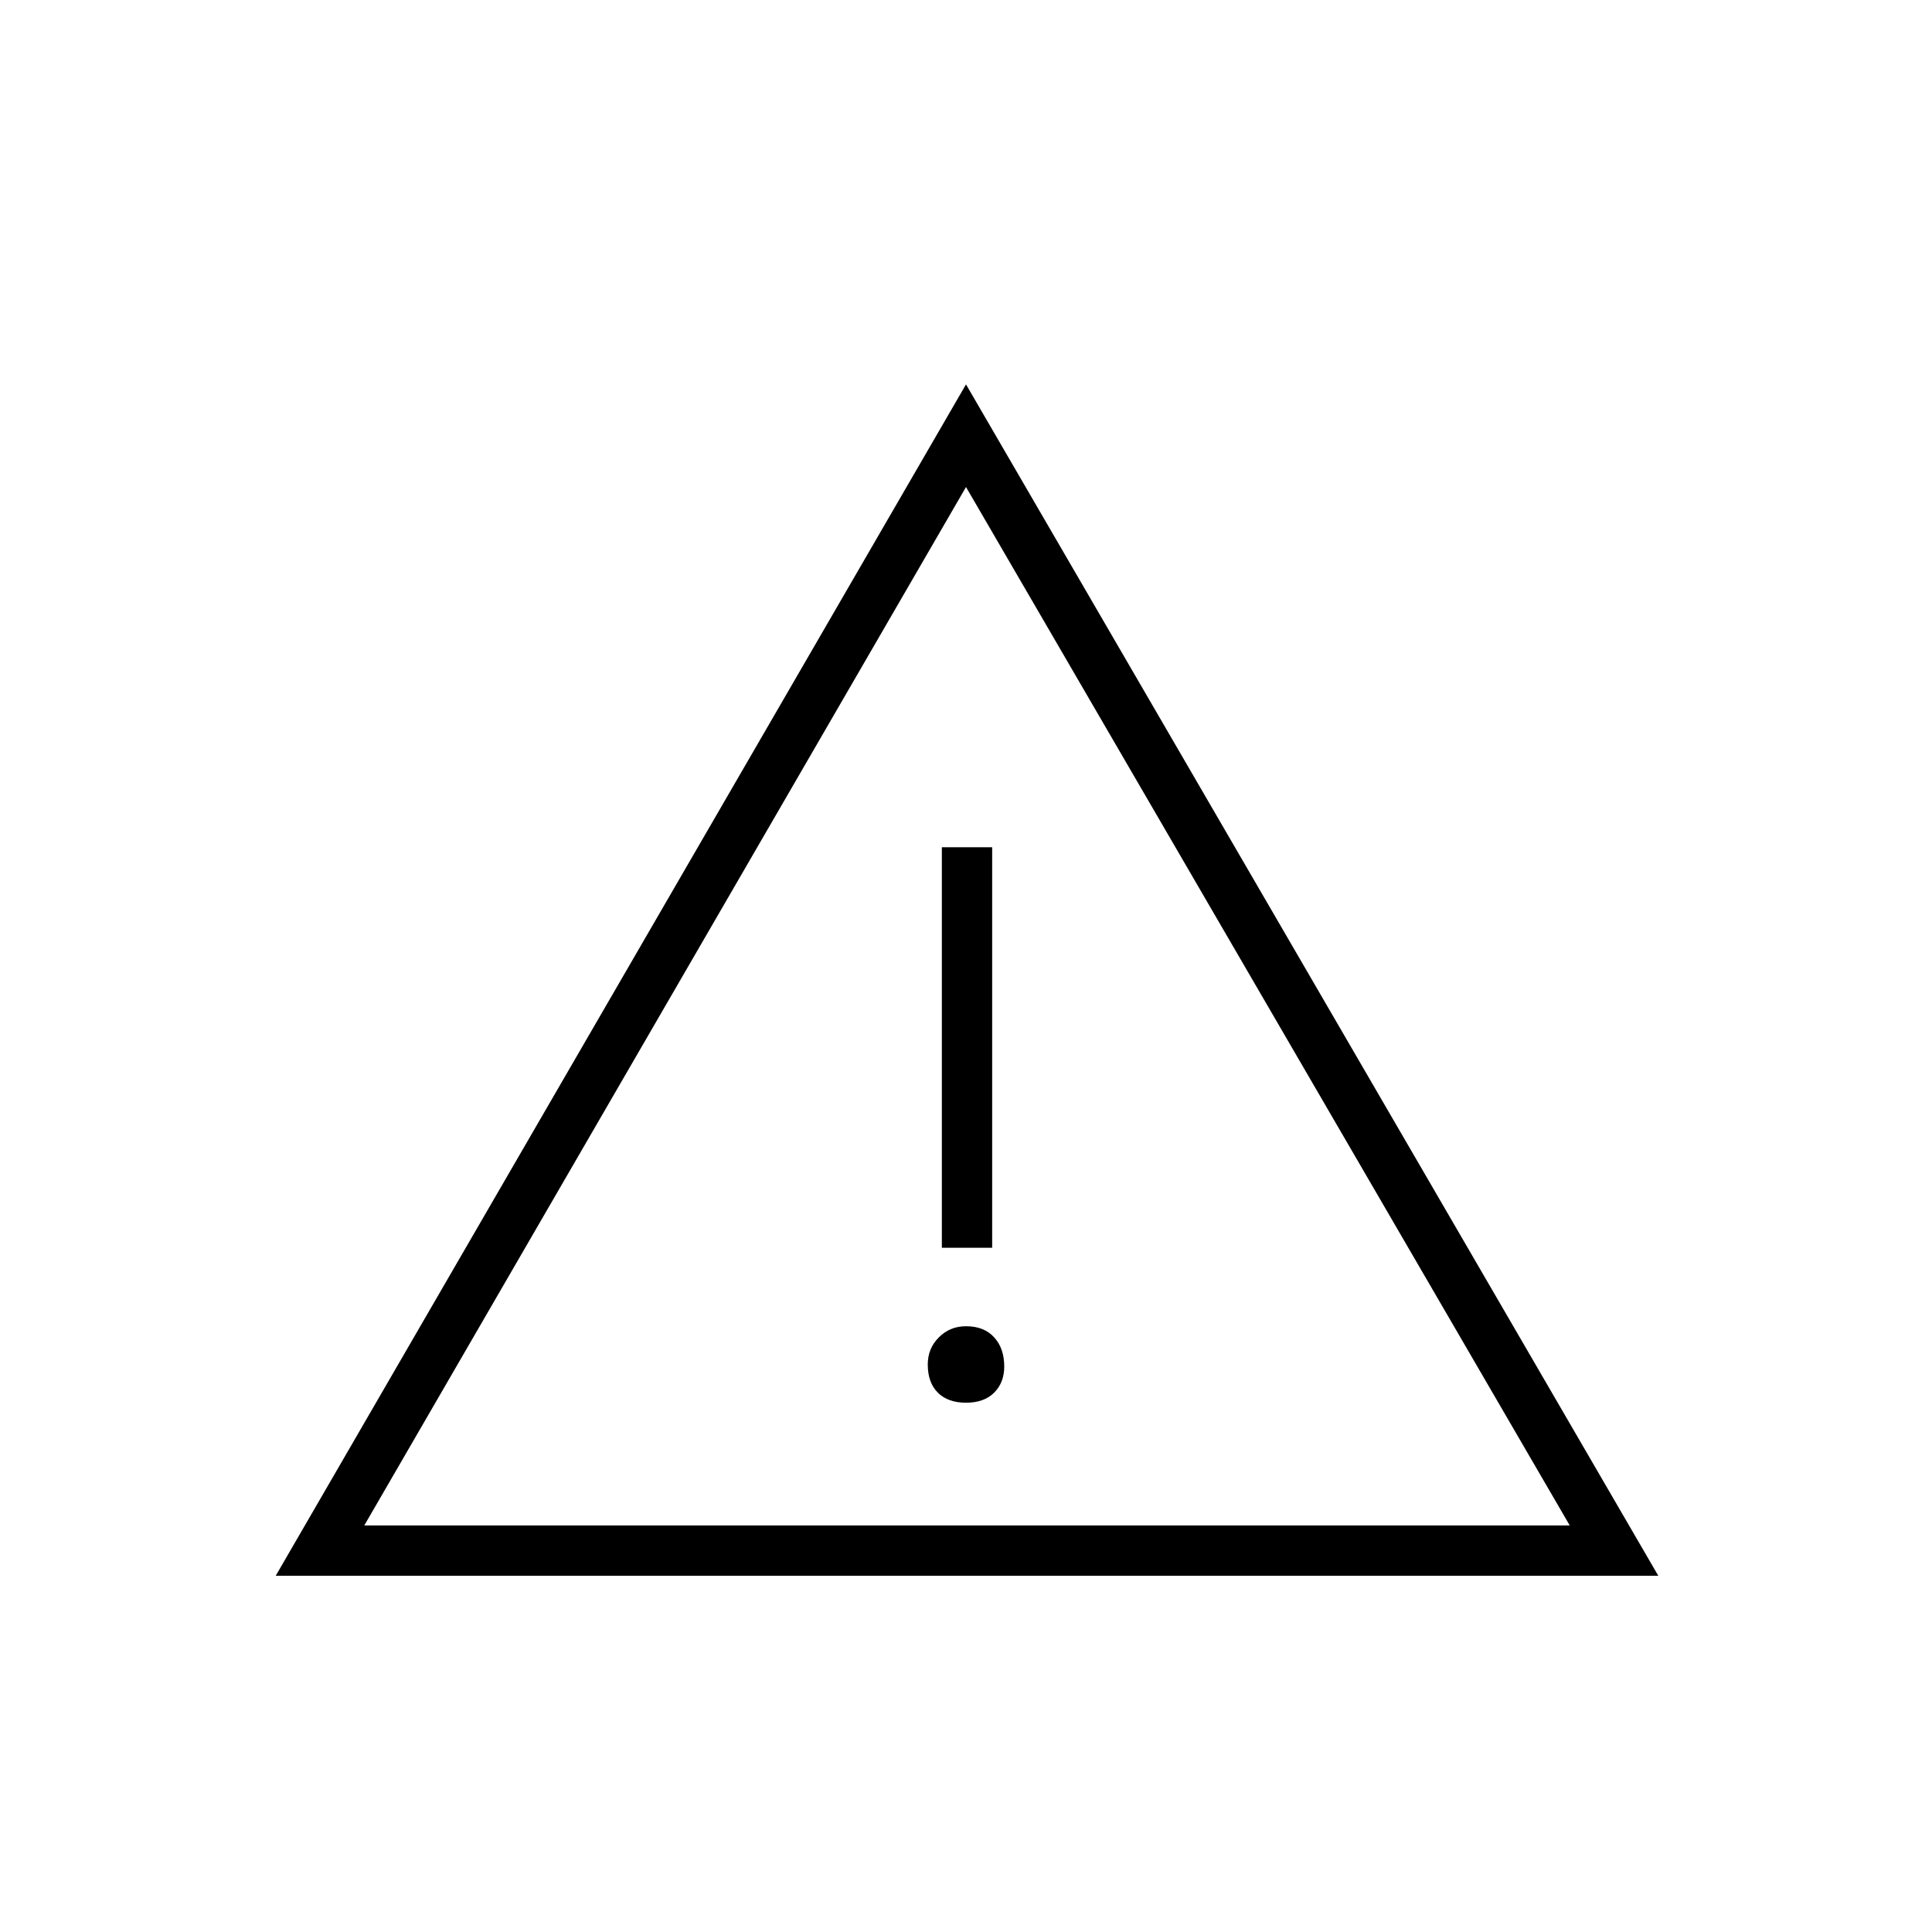 <svg xmlns="http://www.w3.org/2000/svg" height="24" width="24"><path d="M12 12.5Zm-8.575 7.075L12 4.775l8.6 14.8ZM11.7 15.5h.625v-4.975H11.7Zm.3 1.925q.225 0 .35-.125.125-.125.125-.325 0-.225-.125-.362-.125-.138-.35-.138-.2 0-.337.138-.138.137-.138.337 0 .225.125.35.125.125.35.125ZM4.525 18.95H19.5L12 6.05Z"/></svg>